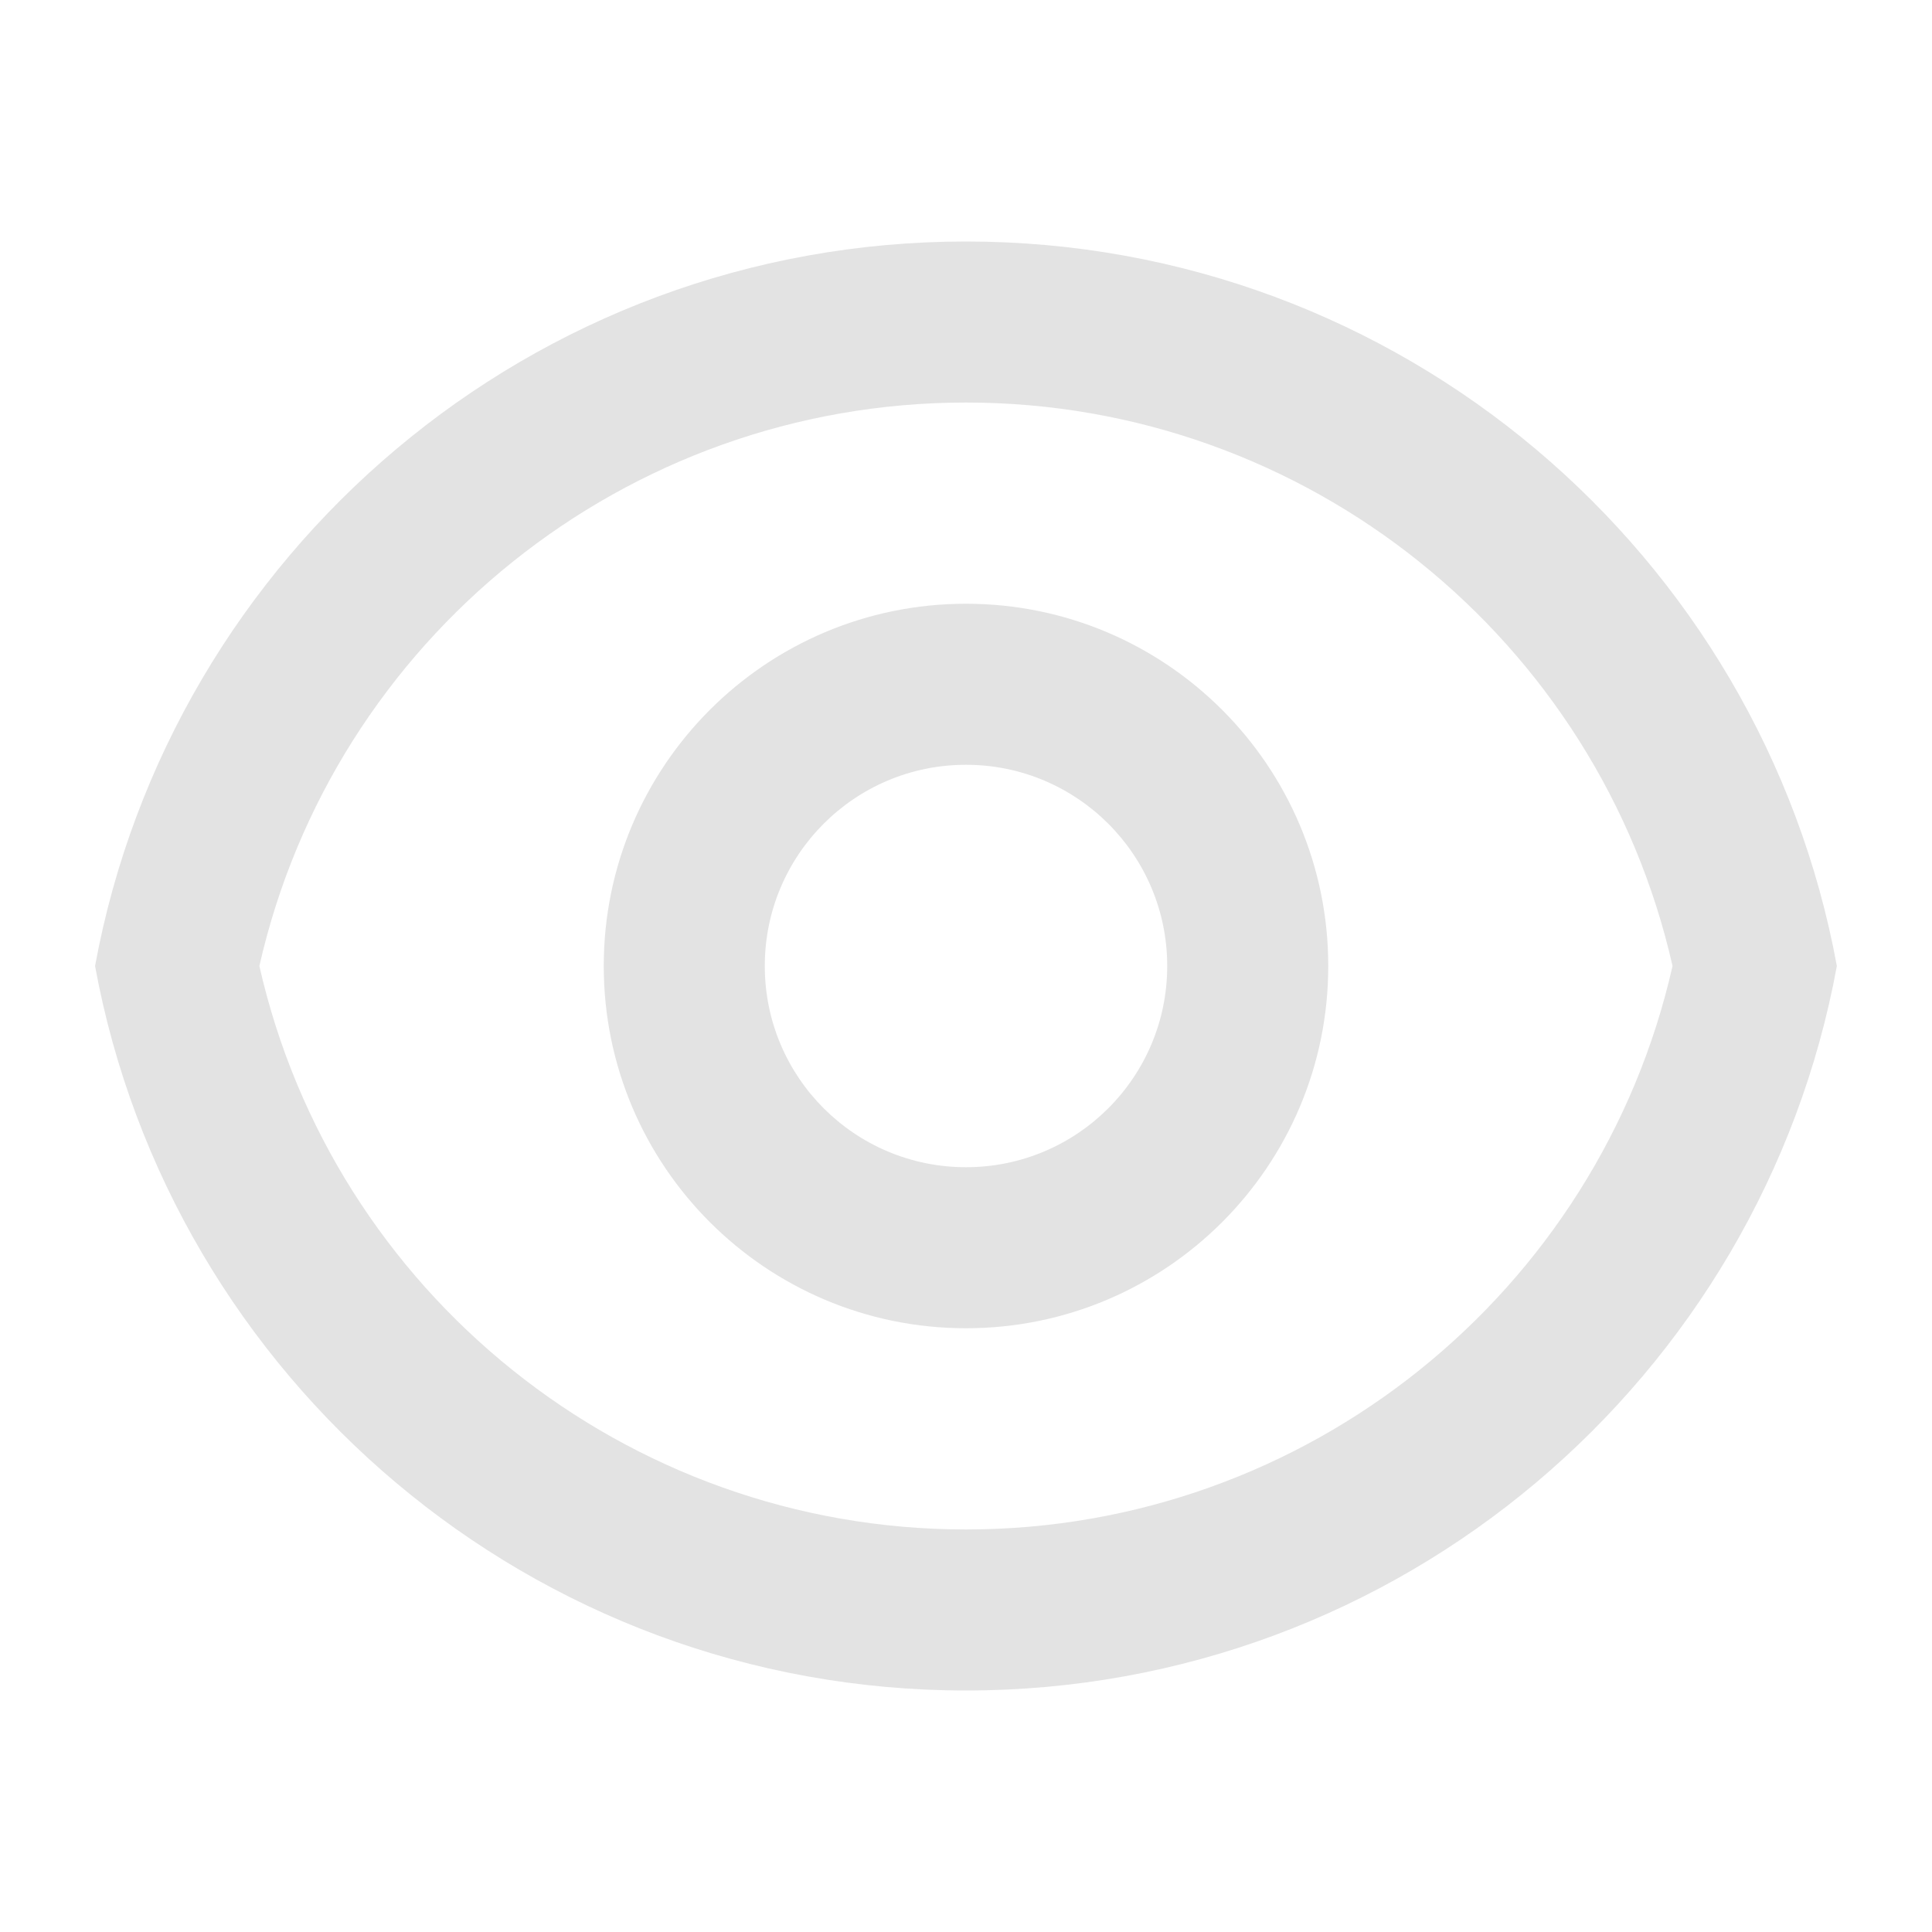 <svg width="20" height="20" viewBox="0 0 20 20" fill="none" xmlns="http://www.w3.org/2000/svg">
<path d="M10 2.5C14.493 2.5 18.232 5.733 19.015 10C18.232 14.267 14.493 17.5 10 17.5C5.506 17.5 1.768 14.267 0.984 10C1.768 5.733 5.506 2.5 10 2.5ZM10 15.833C13.53 15.833 16.55 13.377 17.314 10C16.55 6.623 13.53 4.167 10 4.167C6.47 4.167 3.45 6.623 2.685 10C3.45 13.377 6.47 15.833 10 15.833ZM10 13.75C7.929 13.75 6.25 12.071 6.25 10C6.25 7.929 7.929 6.25 10 6.25C12.071 6.25 13.75 7.929 13.75 10C13.75 12.071 12.071 13.75 10 13.75ZM10 12.083C11.15 12.083 12.083 11.151 12.083 10C12.083 8.849 11.15 7.917 10 7.917C8.849 7.917 7.917 8.849 7.917 10C7.917 11.151 8.849 12.083 10 12.083Z" fill="#E3E3E3"/>
</svg>
